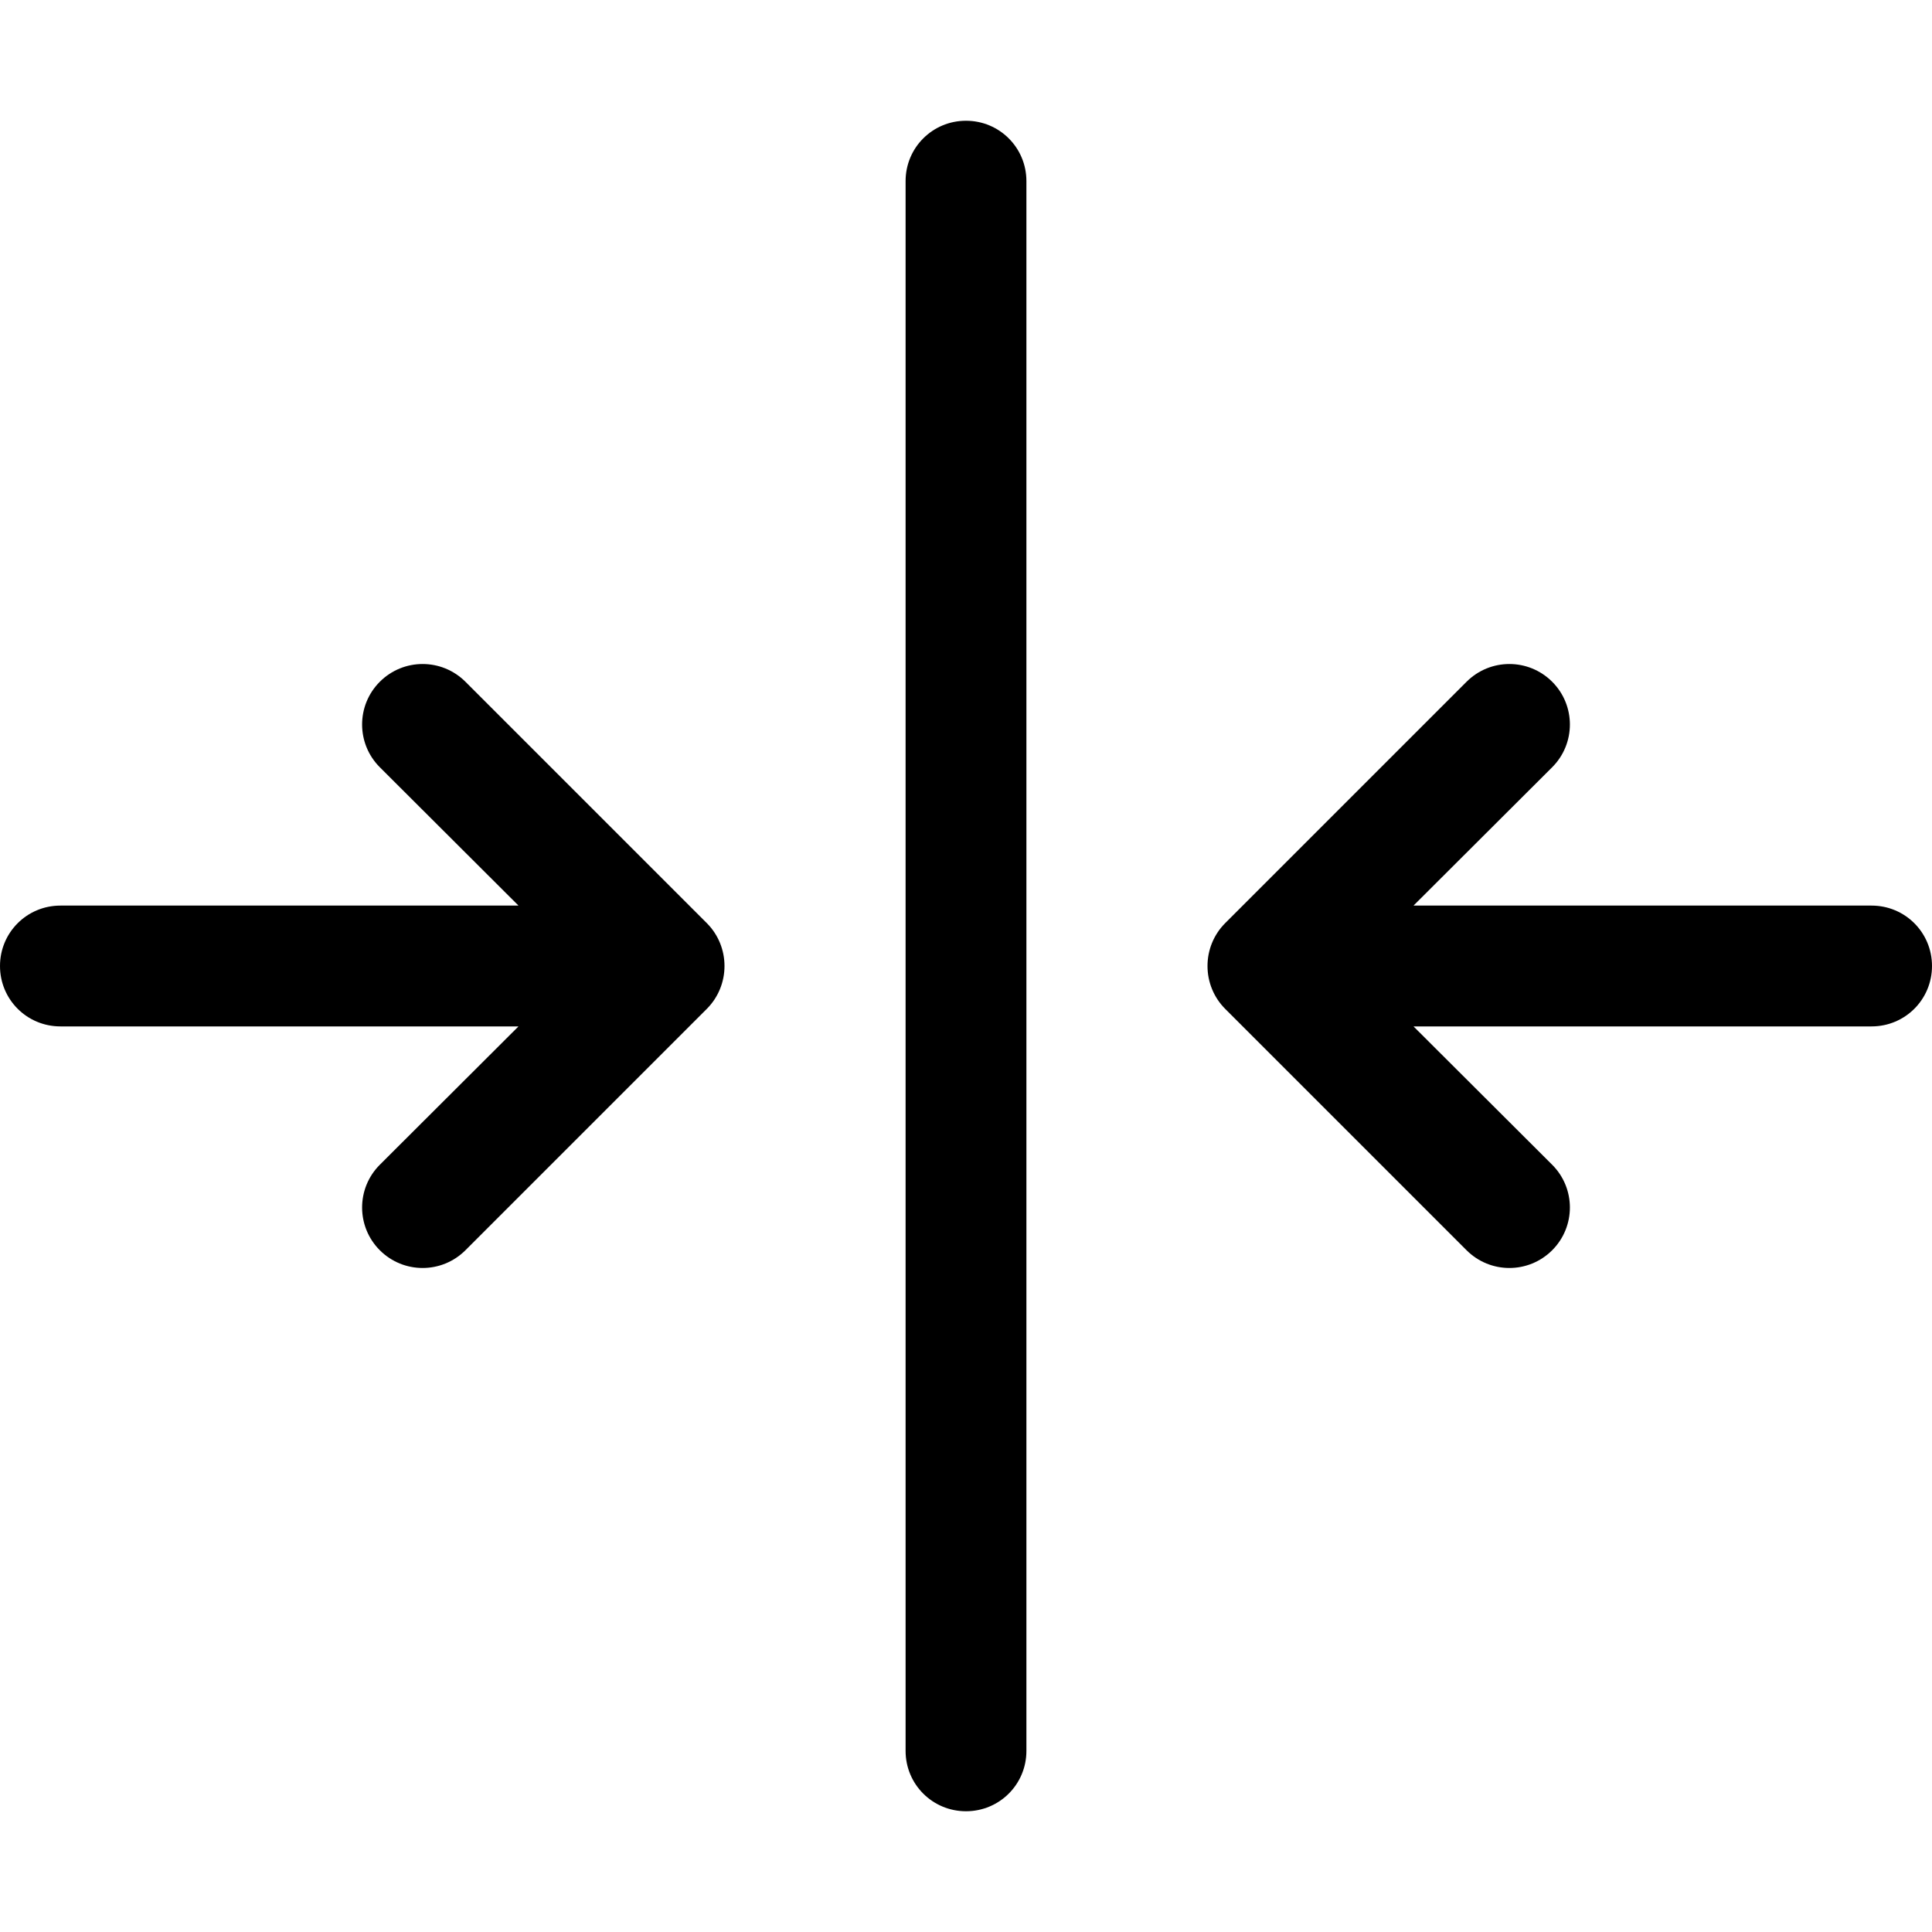 <?xml version="1.0" encoding="UTF-8"?>
<svg xmlns="http://www.w3.org/2000/svg" xmlns:xlink="http://www.w3.org/1999/xlink" width="30px" height="30px" viewBox="0 0 30 30" version="1.1">
<g id="surface1">
<path style=" stroke:none;fill-rule:nonzero;fill:rgb(0%,0%,0%);fill-opacity:1;" d="M 15 28.125 C 14.48 28.125 14.062 27.707 14.062 27.188 L 14.062 2.812 C 14.062 2.293 14.48 1.875 15 1.875 C 15.52 1.875 15.938 2.293 15.938 2.812 L 15.938 27.188 C 15.938 27.707 15.52 28.125 15 28.125 M 0 15 C 0 14.48 0.418 14.062 0.938 14.062 L 8.051 14.062 L 5.898 11.914 C 5.531 11.547 5.531 10.953 5.898 10.586 C 6.266 10.219 6.859 10.219 7.227 10.586 L 10.977 14.336 C 11.152 14.512 11.25 14.75 11.25 15 C 11.25 15.25 11.152 15.488 10.977 15.664 L 7.227 19.414 C 6.859 19.781 6.266 19.781 5.898 19.414 C 5.531 19.047 5.531 18.453 5.898 18.086 L 8.051 15.938 L 0.938 15.938 C 0.418 15.938 0 15.52 0 15 M 21.949 15.938 L 24.102 18.086 C 24.469 18.453 24.469 19.047 24.102 19.414 C 23.734 19.781 23.141 19.781 22.773 19.414 L 19.023 15.664 C 18.848 15.488 18.75 15.25 18.75 15 C 18.75 14.75 18.848 14.512 19.023 14.336 L 22.773 10.586 C 23.141 10.219 23.734 10.219 24.102 10.586 C 24.469 10.953 24.469 11.547 24.102 11.914 L 21.949 14.062 L 29.062 14.062 C 29.582 14.062 30 14.48 30 15 C 30 15.52 29.582 15.938 29.062 15.938 Z M 21.949 15.938 "/>
</g>
</svg>
